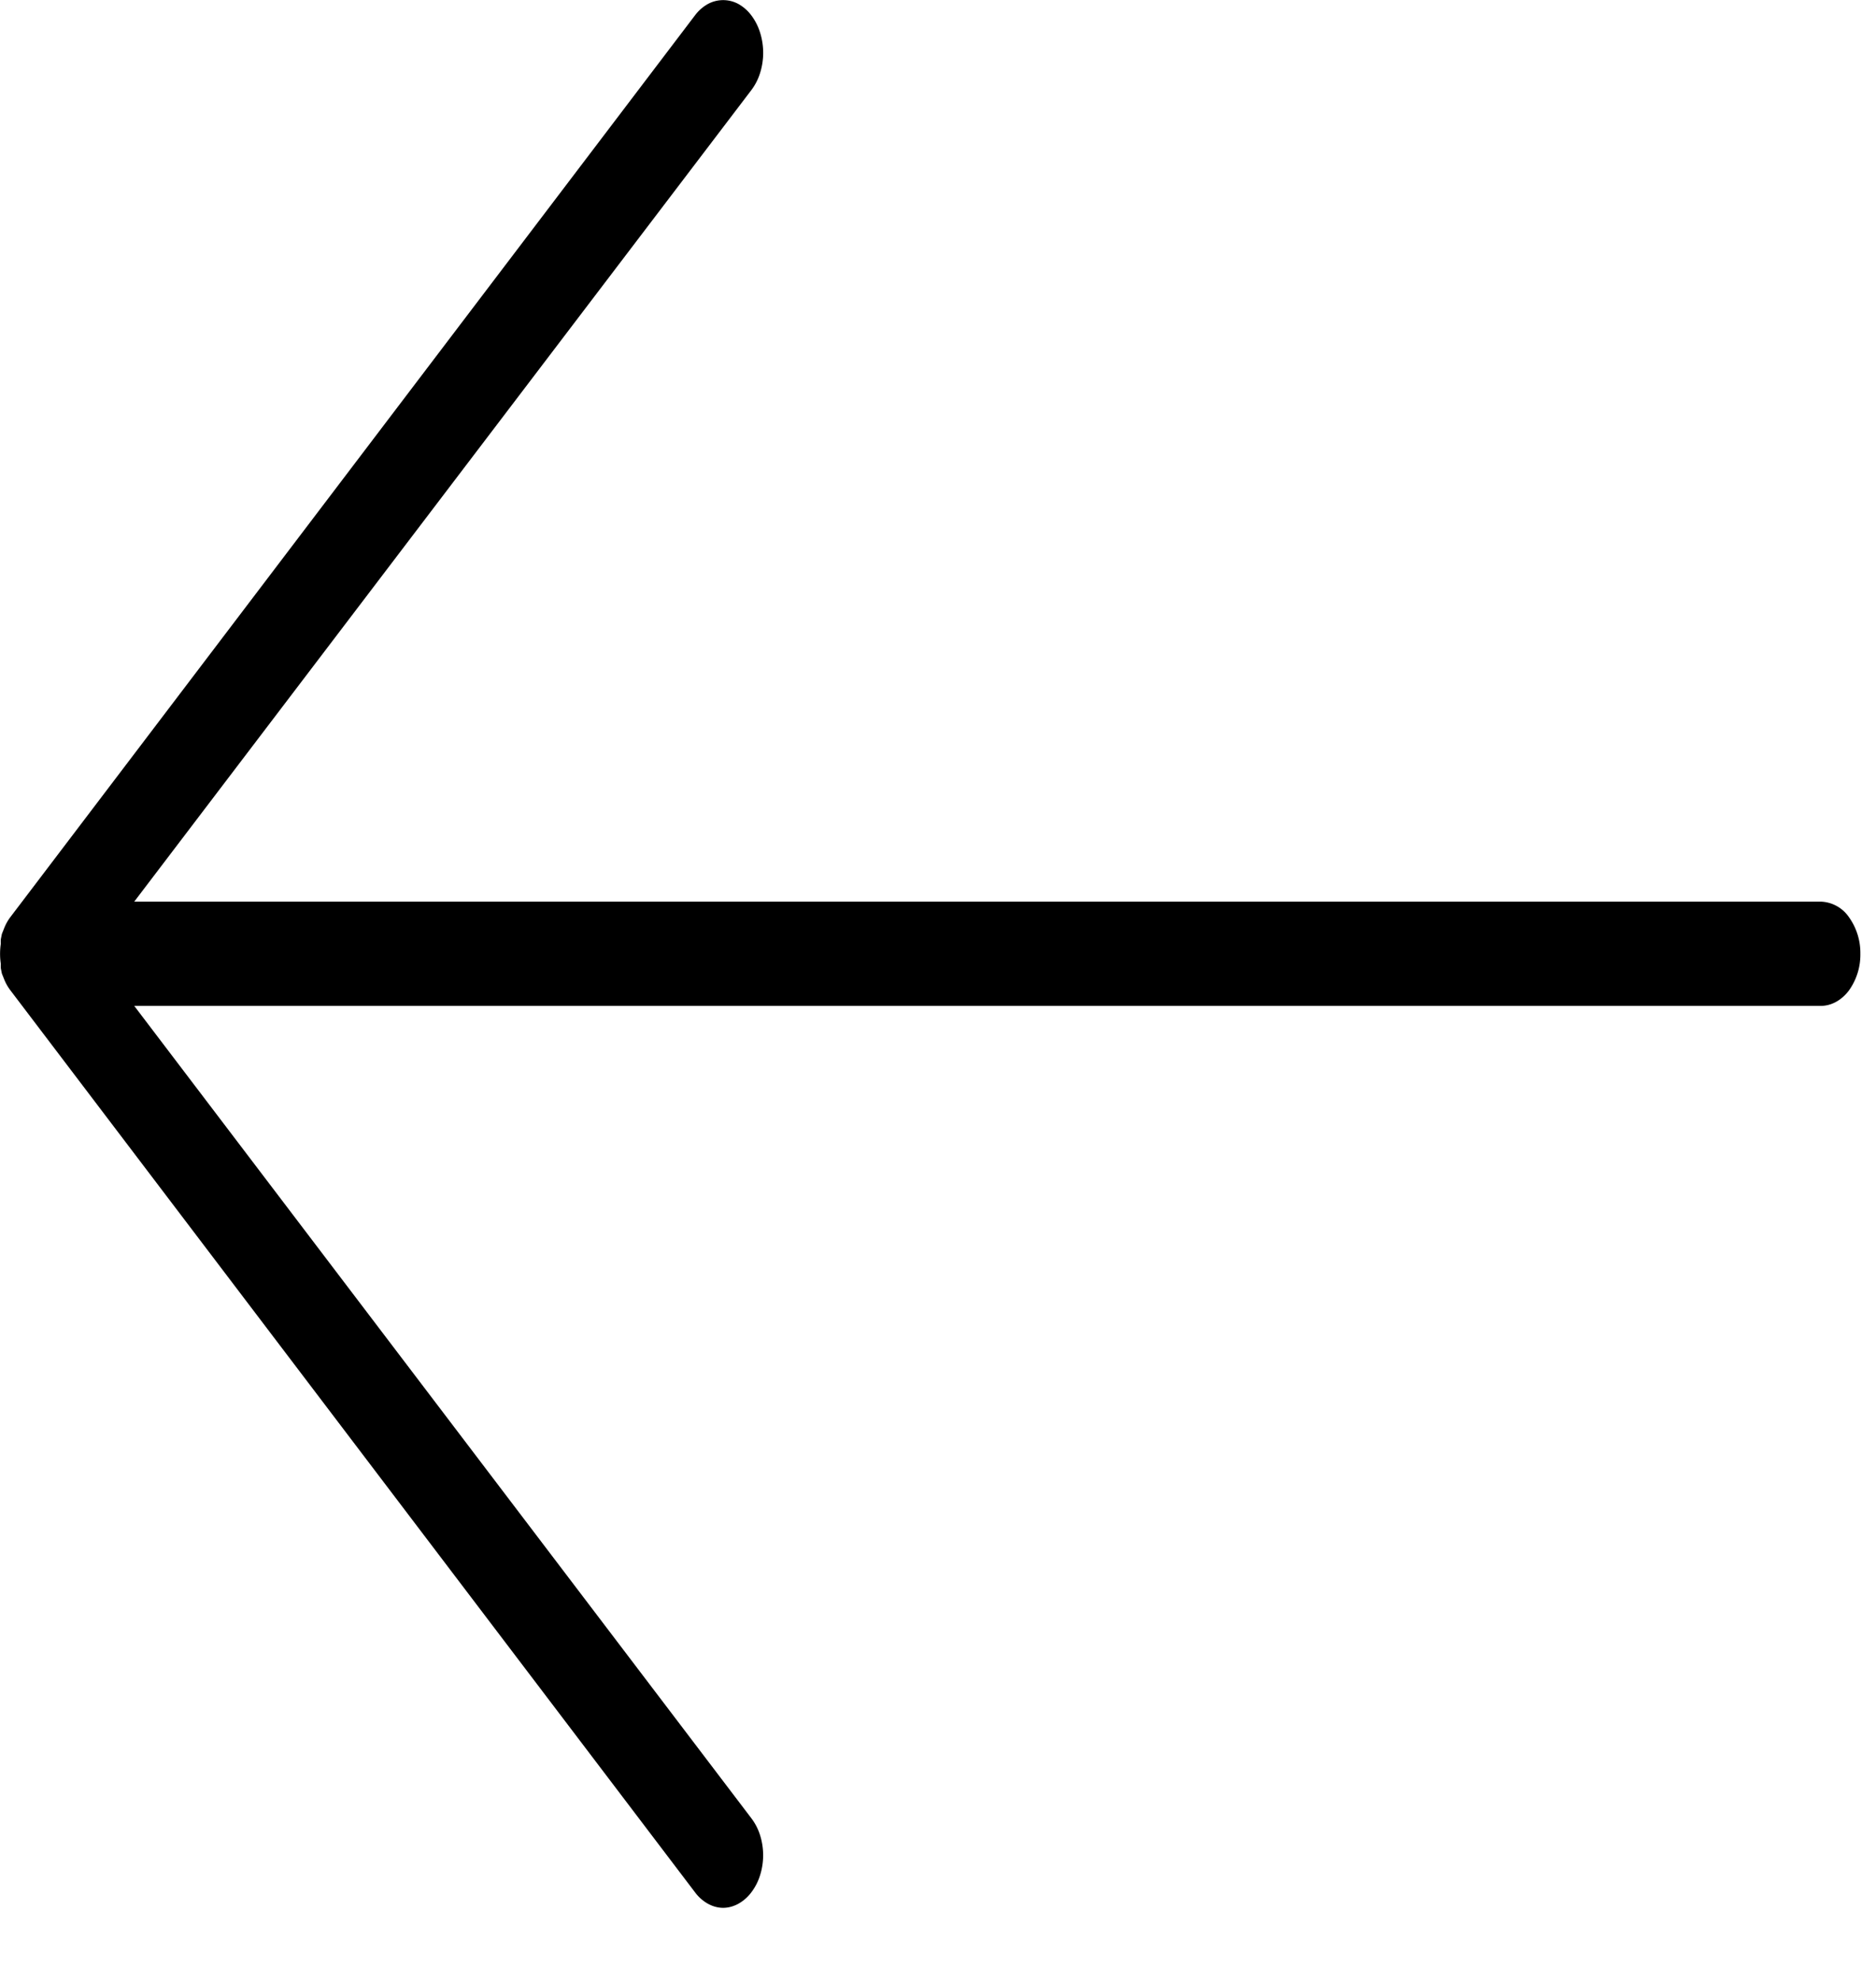 <svg width="18" height="19" fill="none" xmlns="http://www.w3.org/2000/svg"><path d="M17.47 8.648H1.288L7.21.863A.538.538 0 007.293.7a.647.647 0 000-.387.538.538 0 00-.083-.164.397.397 0 00-.124-.11.306.306 0 00-.295 0 .397.397 0 00-.124.11L.102 8.793a.448.448 0 00-.064.115l-.02.05-.01.05a.276.276 0 000 .043.655.655 0 000 .195.276.276 0 000 .042l.01.05.02.05a.448.448 0 00.065.115l6.564 8.645a.396.396 0 00.124.111c.047.026.097.04.147.04.051 0 .101-.014.148-.04a.396.396 0 00.124-.11.533.533 0 00.083-.163.64.64 0 000-.383.532.532 0 00-.083-.162L1.288 9.648H17.47c.101 0 .198-.053.269-.146a.59.59 0 00.111-.354.59.59 0 00-.111-.353.341.341 0 00-.269-.147z" fill="#000"/></svg>